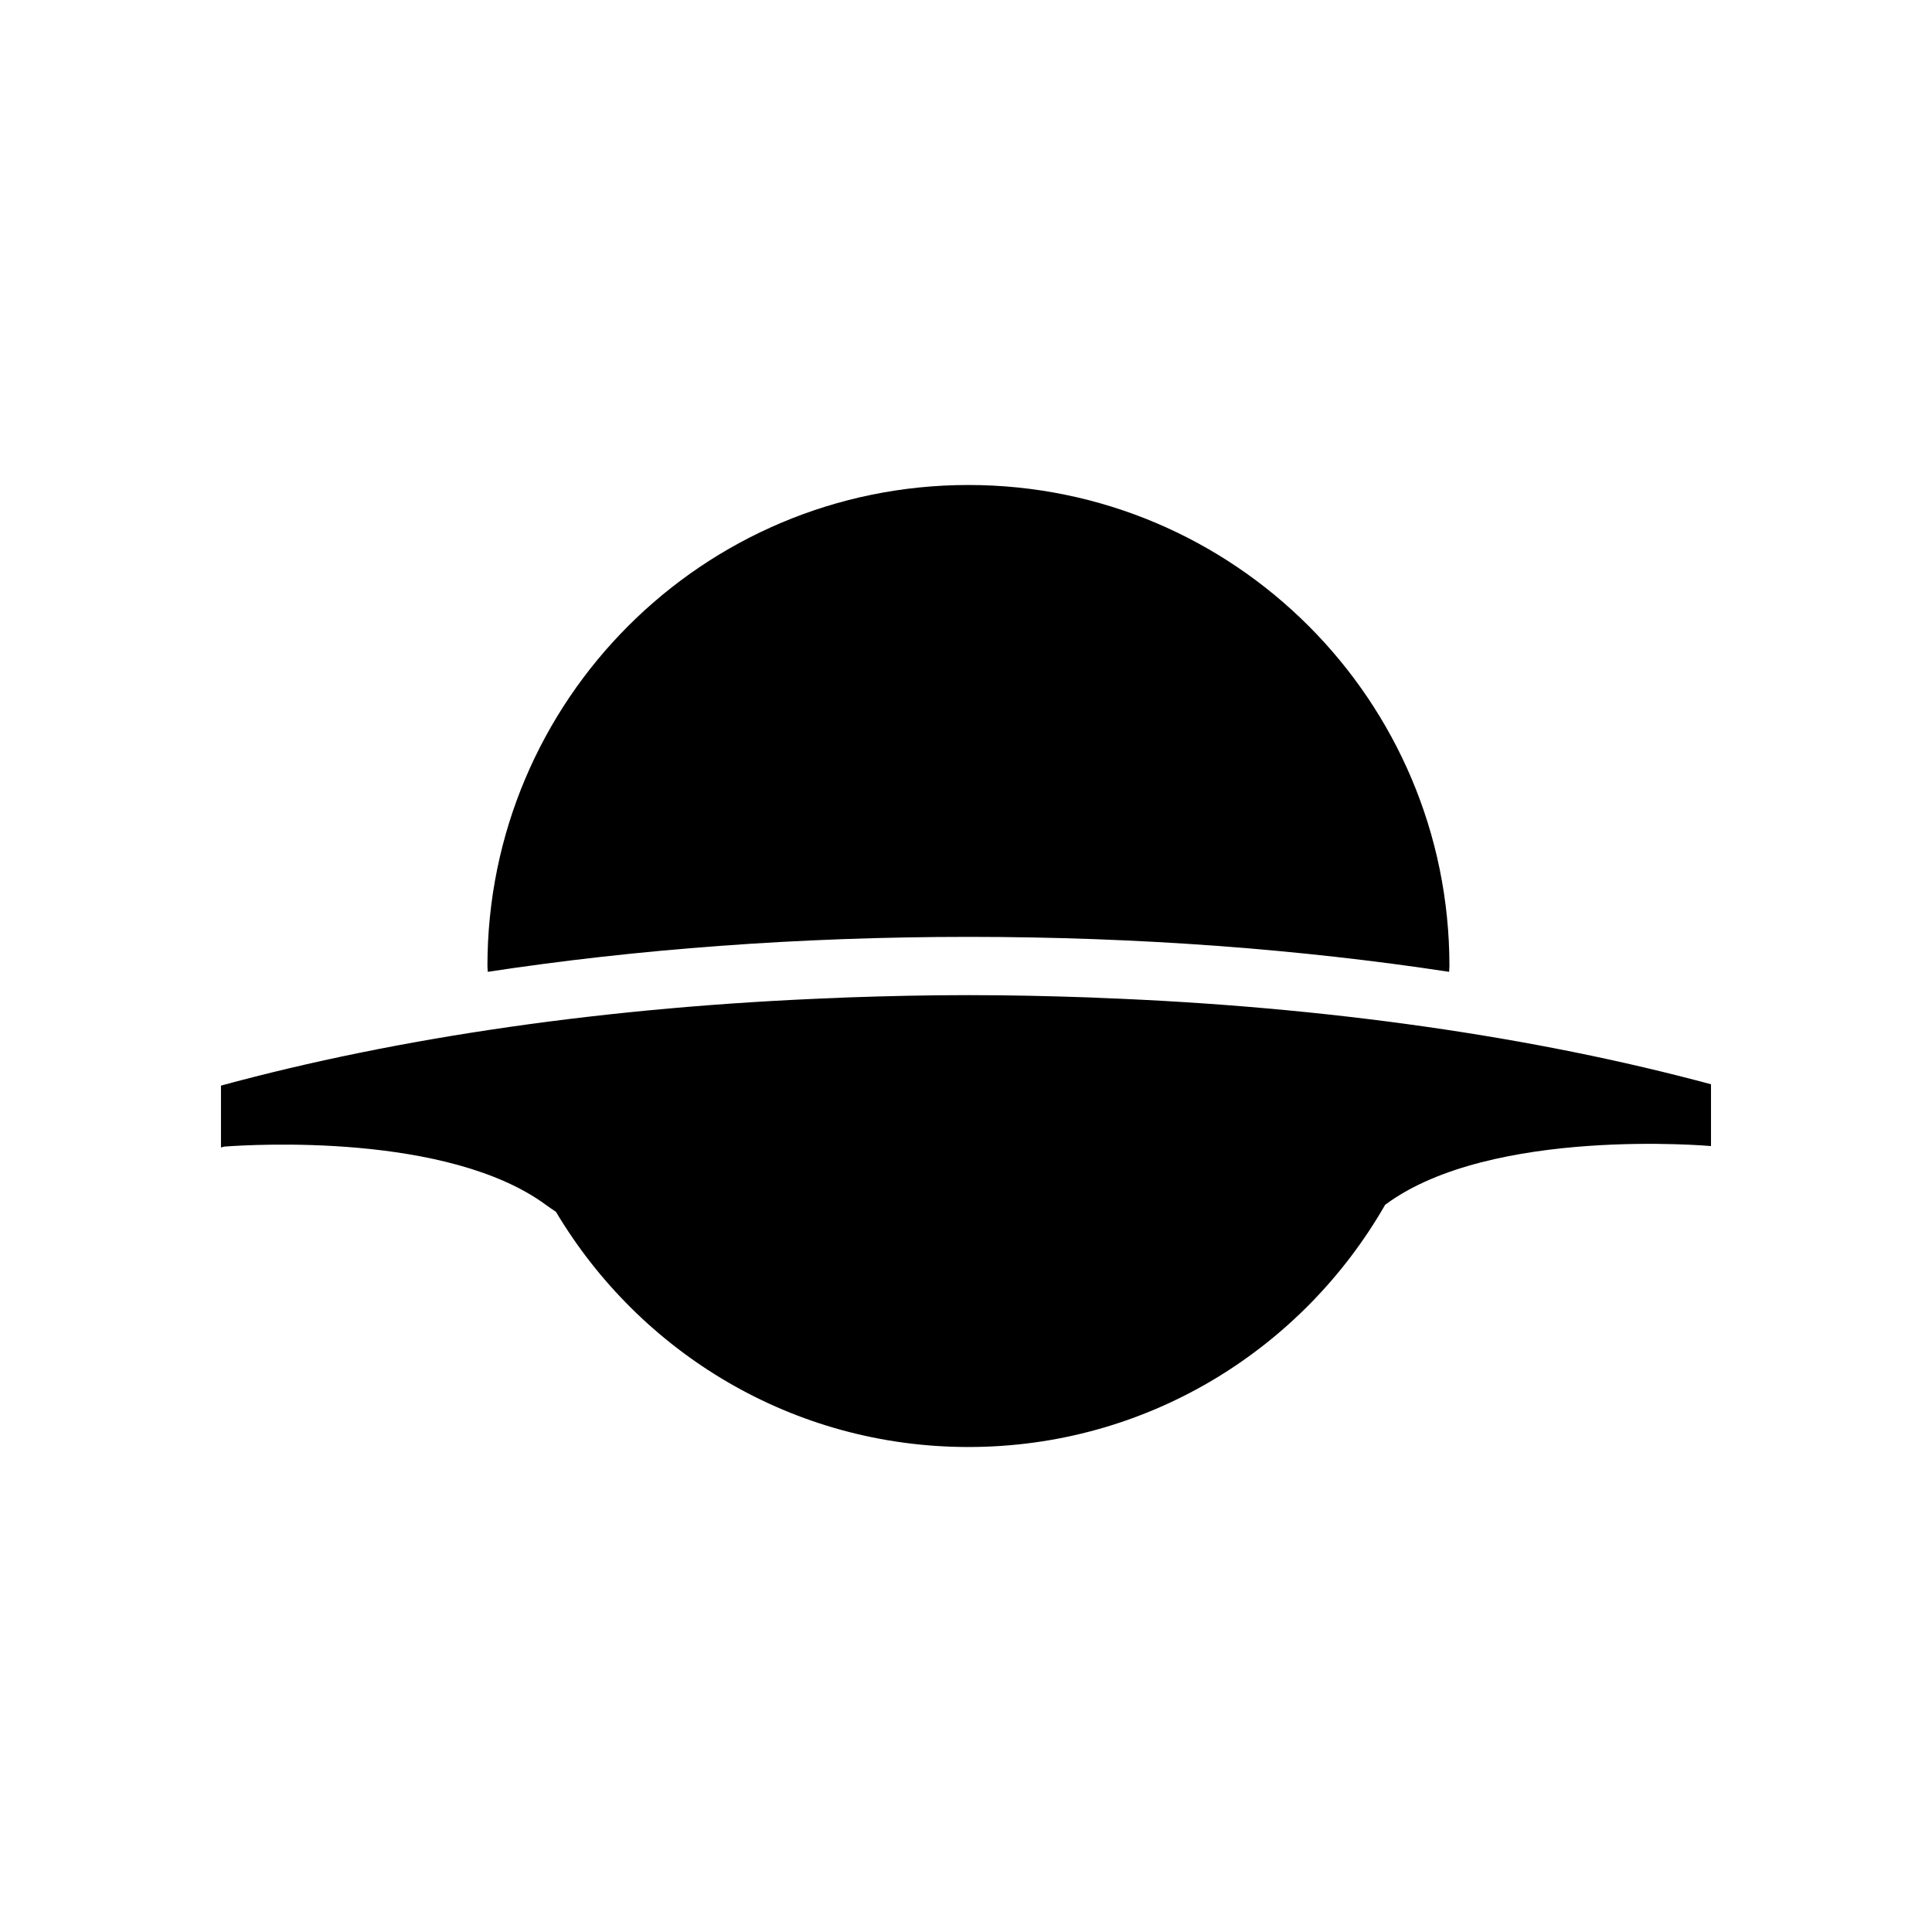 <?xml version="1.0" encoding="utf-8"?>
<!-- Generator: Adobe Illustrator 16.0.0, SVG Export Plug-In . SVG Version: 6.00 Build 0)  -->
<!DOCTYPE svg PUBLIC "-//W3C//DTD SVG 1.1//EN" "http://www.w3.org/Graphics/SVG/1.1/DTD/svg11.dtd">
<svg version="1.1" id="Layer_1" xmlns="http://www.w3.org/2000/svg" xmlns:xlink="http://www.w3.org/1999/xlink" x="0px" y="0px"
	 width="64px" height="64px" viewBox="0 0 64 64" enable-background="new 0 0 64 64" xml:space="preserve">
<g>
	<path d="M32.081,31.035c5.657,0,11.02,0.412,15.923,1.158c0.001-0.065,0.01-0.128,0.01-0.193c0-8.8-7.134-15.934-15.934-15.934
		S16.147,23.2,16.147,32c0,0.065,0.009,0.128,0.01,0.193C21.061,31.447,26.424,31.035,32.081,31.035z"/>
	<path d="M36.443,33.057c-0.122-0.005-0.241-0.012-0.363-0.016c-1.317-0.046-2.647-0.076-4-0.076c-1.355,0-2.687,0.03-4.006,0.076
		c-0.119,0.005-0.235,0.011-0.354,0.016c-7.592,0.288-14.551,1.313-20.4,2.905v2.049c0.037-0.01,0.077-0.02,0.114-0.029
		c0.904-0.068,7.407-0.462,10.66,1.938c0.116,0.085,0.222,0.157,0.322,0.222c2.776,4.66,7.845,7.792,13.664,7.792
		c5.916,0,11.06-3.234,13.804-8.023c0.008-0.006,0.014-0.01,0.022-0.016c3.5-2.583,10.773-1.93,10.773-1.93v-2.047
		C50.864,34.35,43.964,33.343,36.443,33.057z"/>
</g>
</svg>
